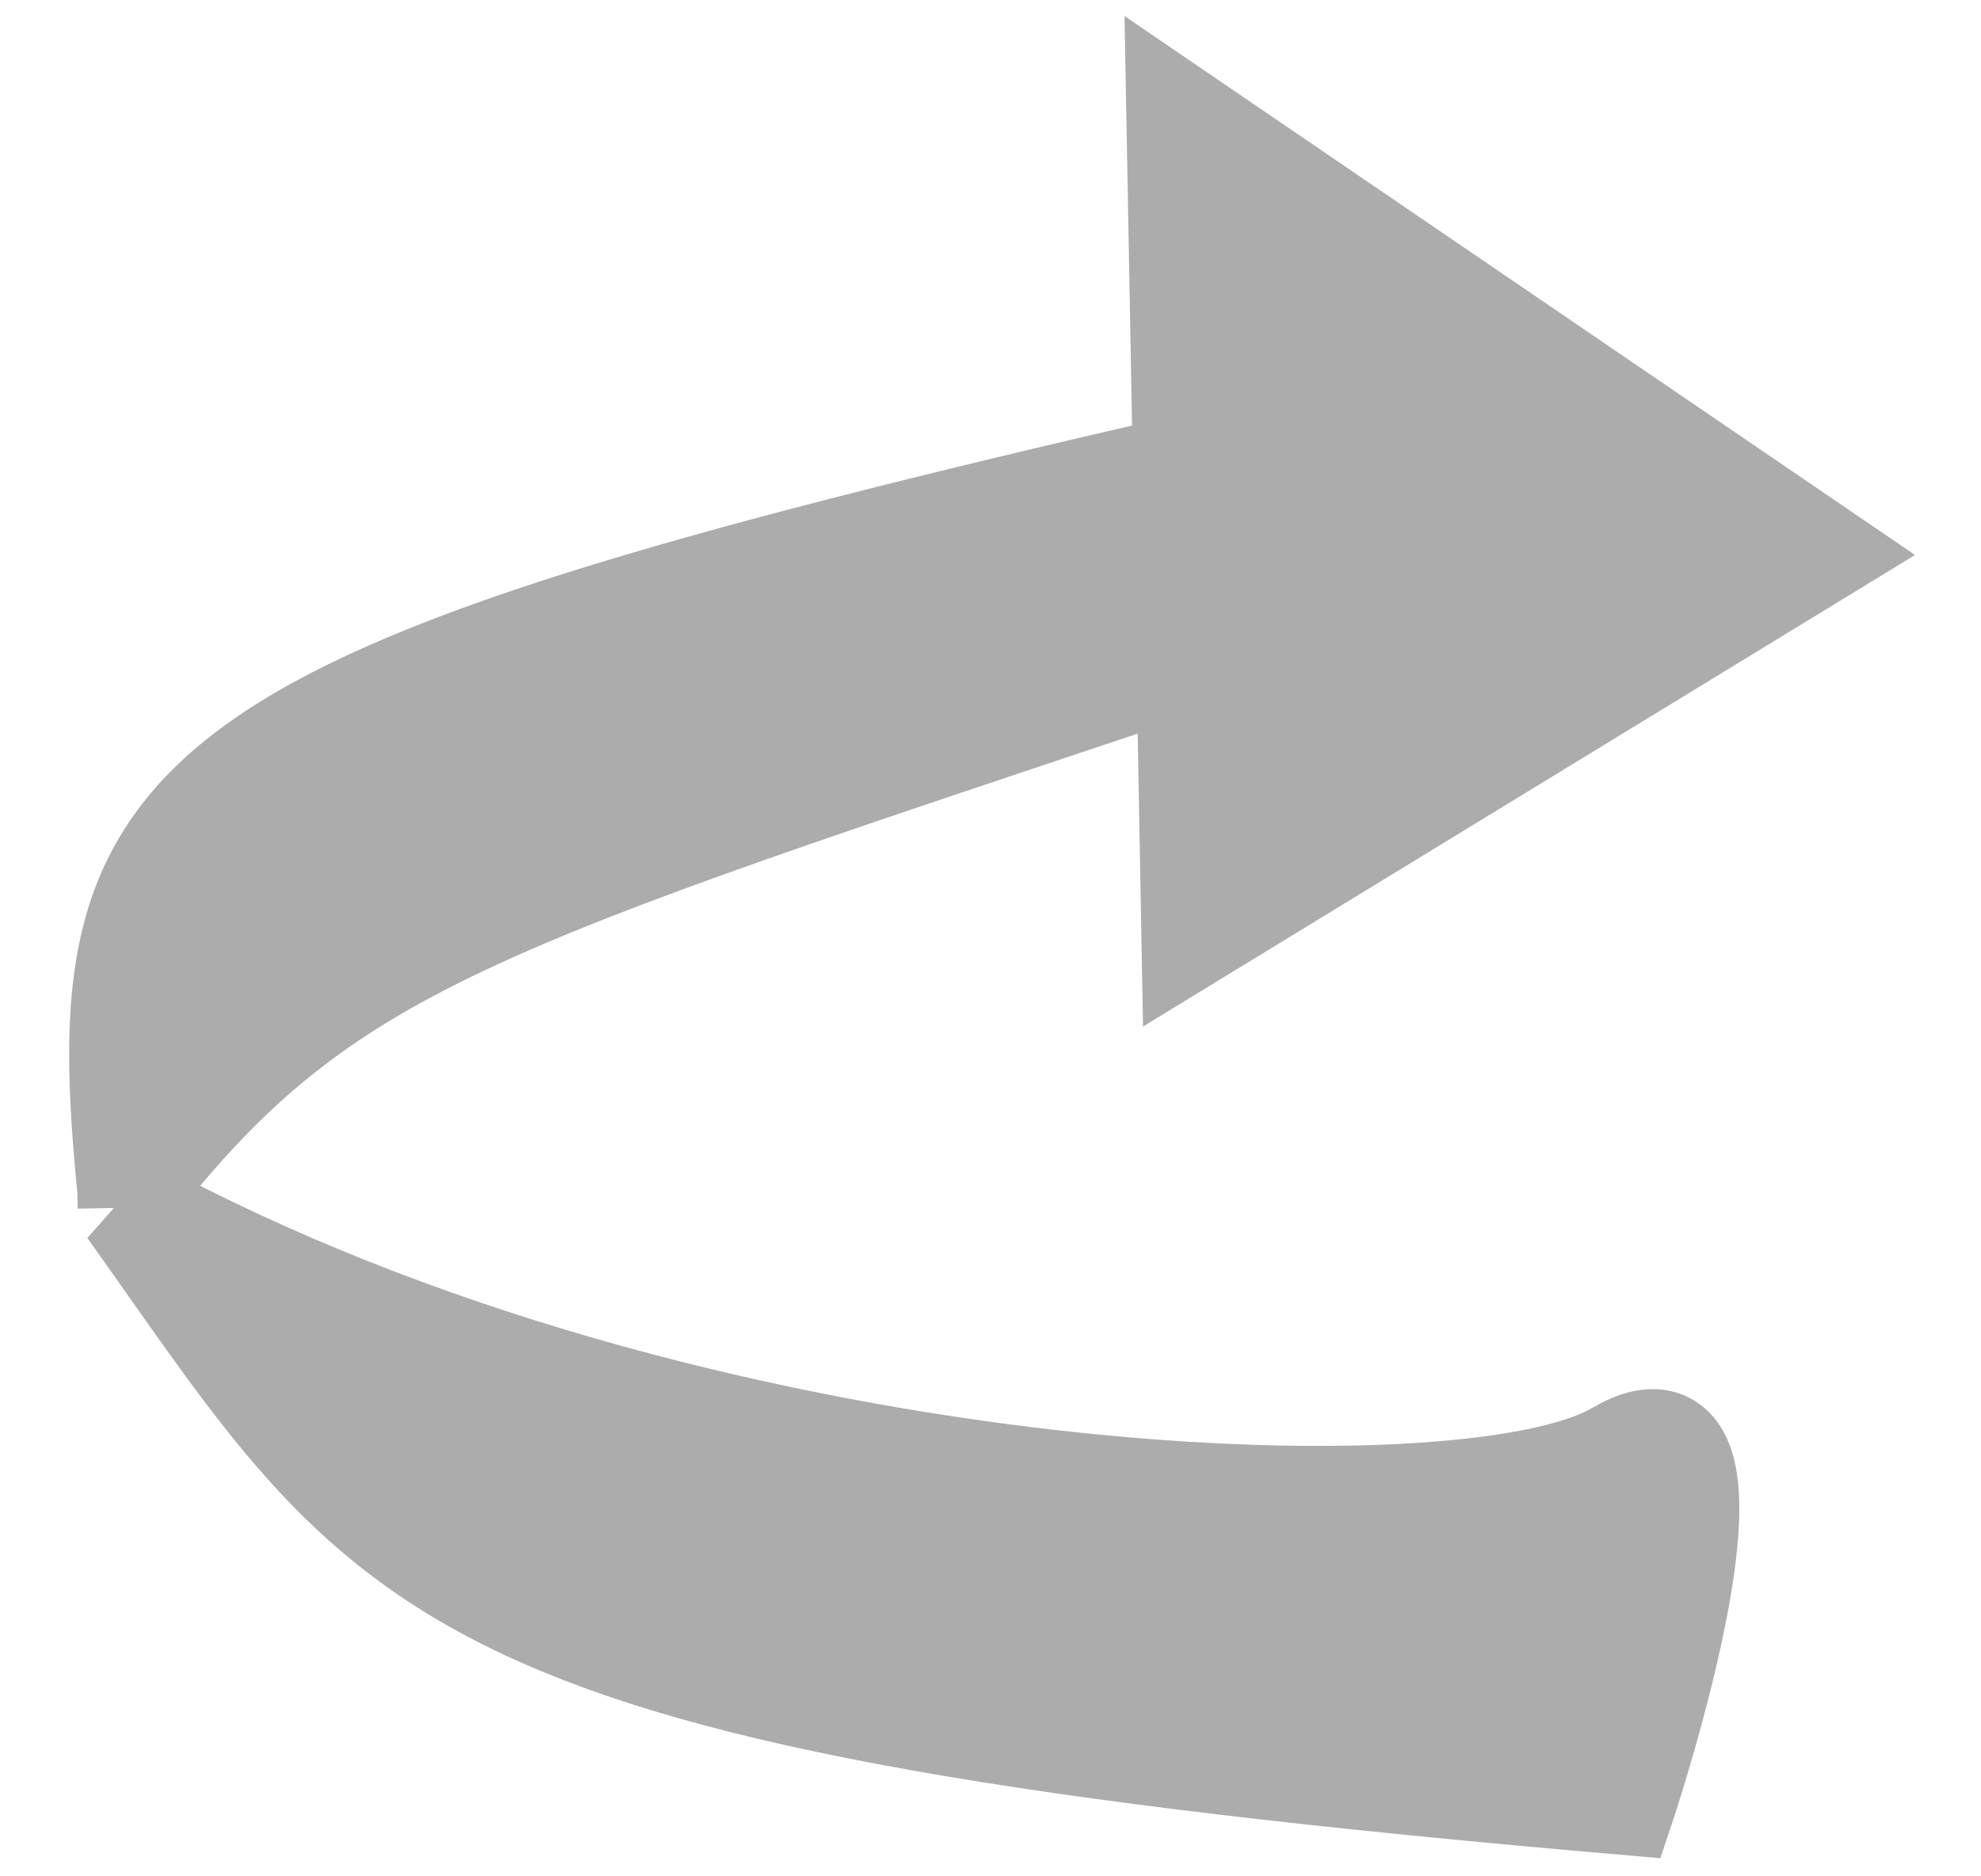 <svg width="19" height="18" viewBox="0 0 19 18" fill="none" xmlns="http://www.w3.org/2000/svg">
<path d="M15.575 17.294C15.575 17.294 16.98 13.079 15.514 13.943C14.047 14.806 6.662 14.526 1.245 11.586L1.242 11.417C3.105 9.044 4.508 8.652 11.399 6.348L11.447 8.966L17.446 5.301L11.303 1.112L11.365 4.478C1.525 6.741 0.859 7.557 1.242 11.417L1.245 11.586C3.814 15.191 4.016 16.298 15.575 17.294Z" fill="#ACACAC"/>
<path d="M1.245 11.586C3.814 15.191 4.016 16.298 15.575 17.294C15.575 17.294 16.98 13.079 15.514 13.943C14.047 14.806 6.662 14.526 1.245 11.586ZM1.245 11.586L1.242 11.417M11.399 6.348L11.447 8.966L17.446 5.301L11.303 1.112L11.365 4.478M11.399 6.348L11.365 4.478M11.399 6.348C4.508 8.652 3.105 9.044 1.242 11.417M11.365 4.478C1.525 6.741 0.859 7.557 1.242 11.417" stroke="#ACACAC"/>
</svg>
